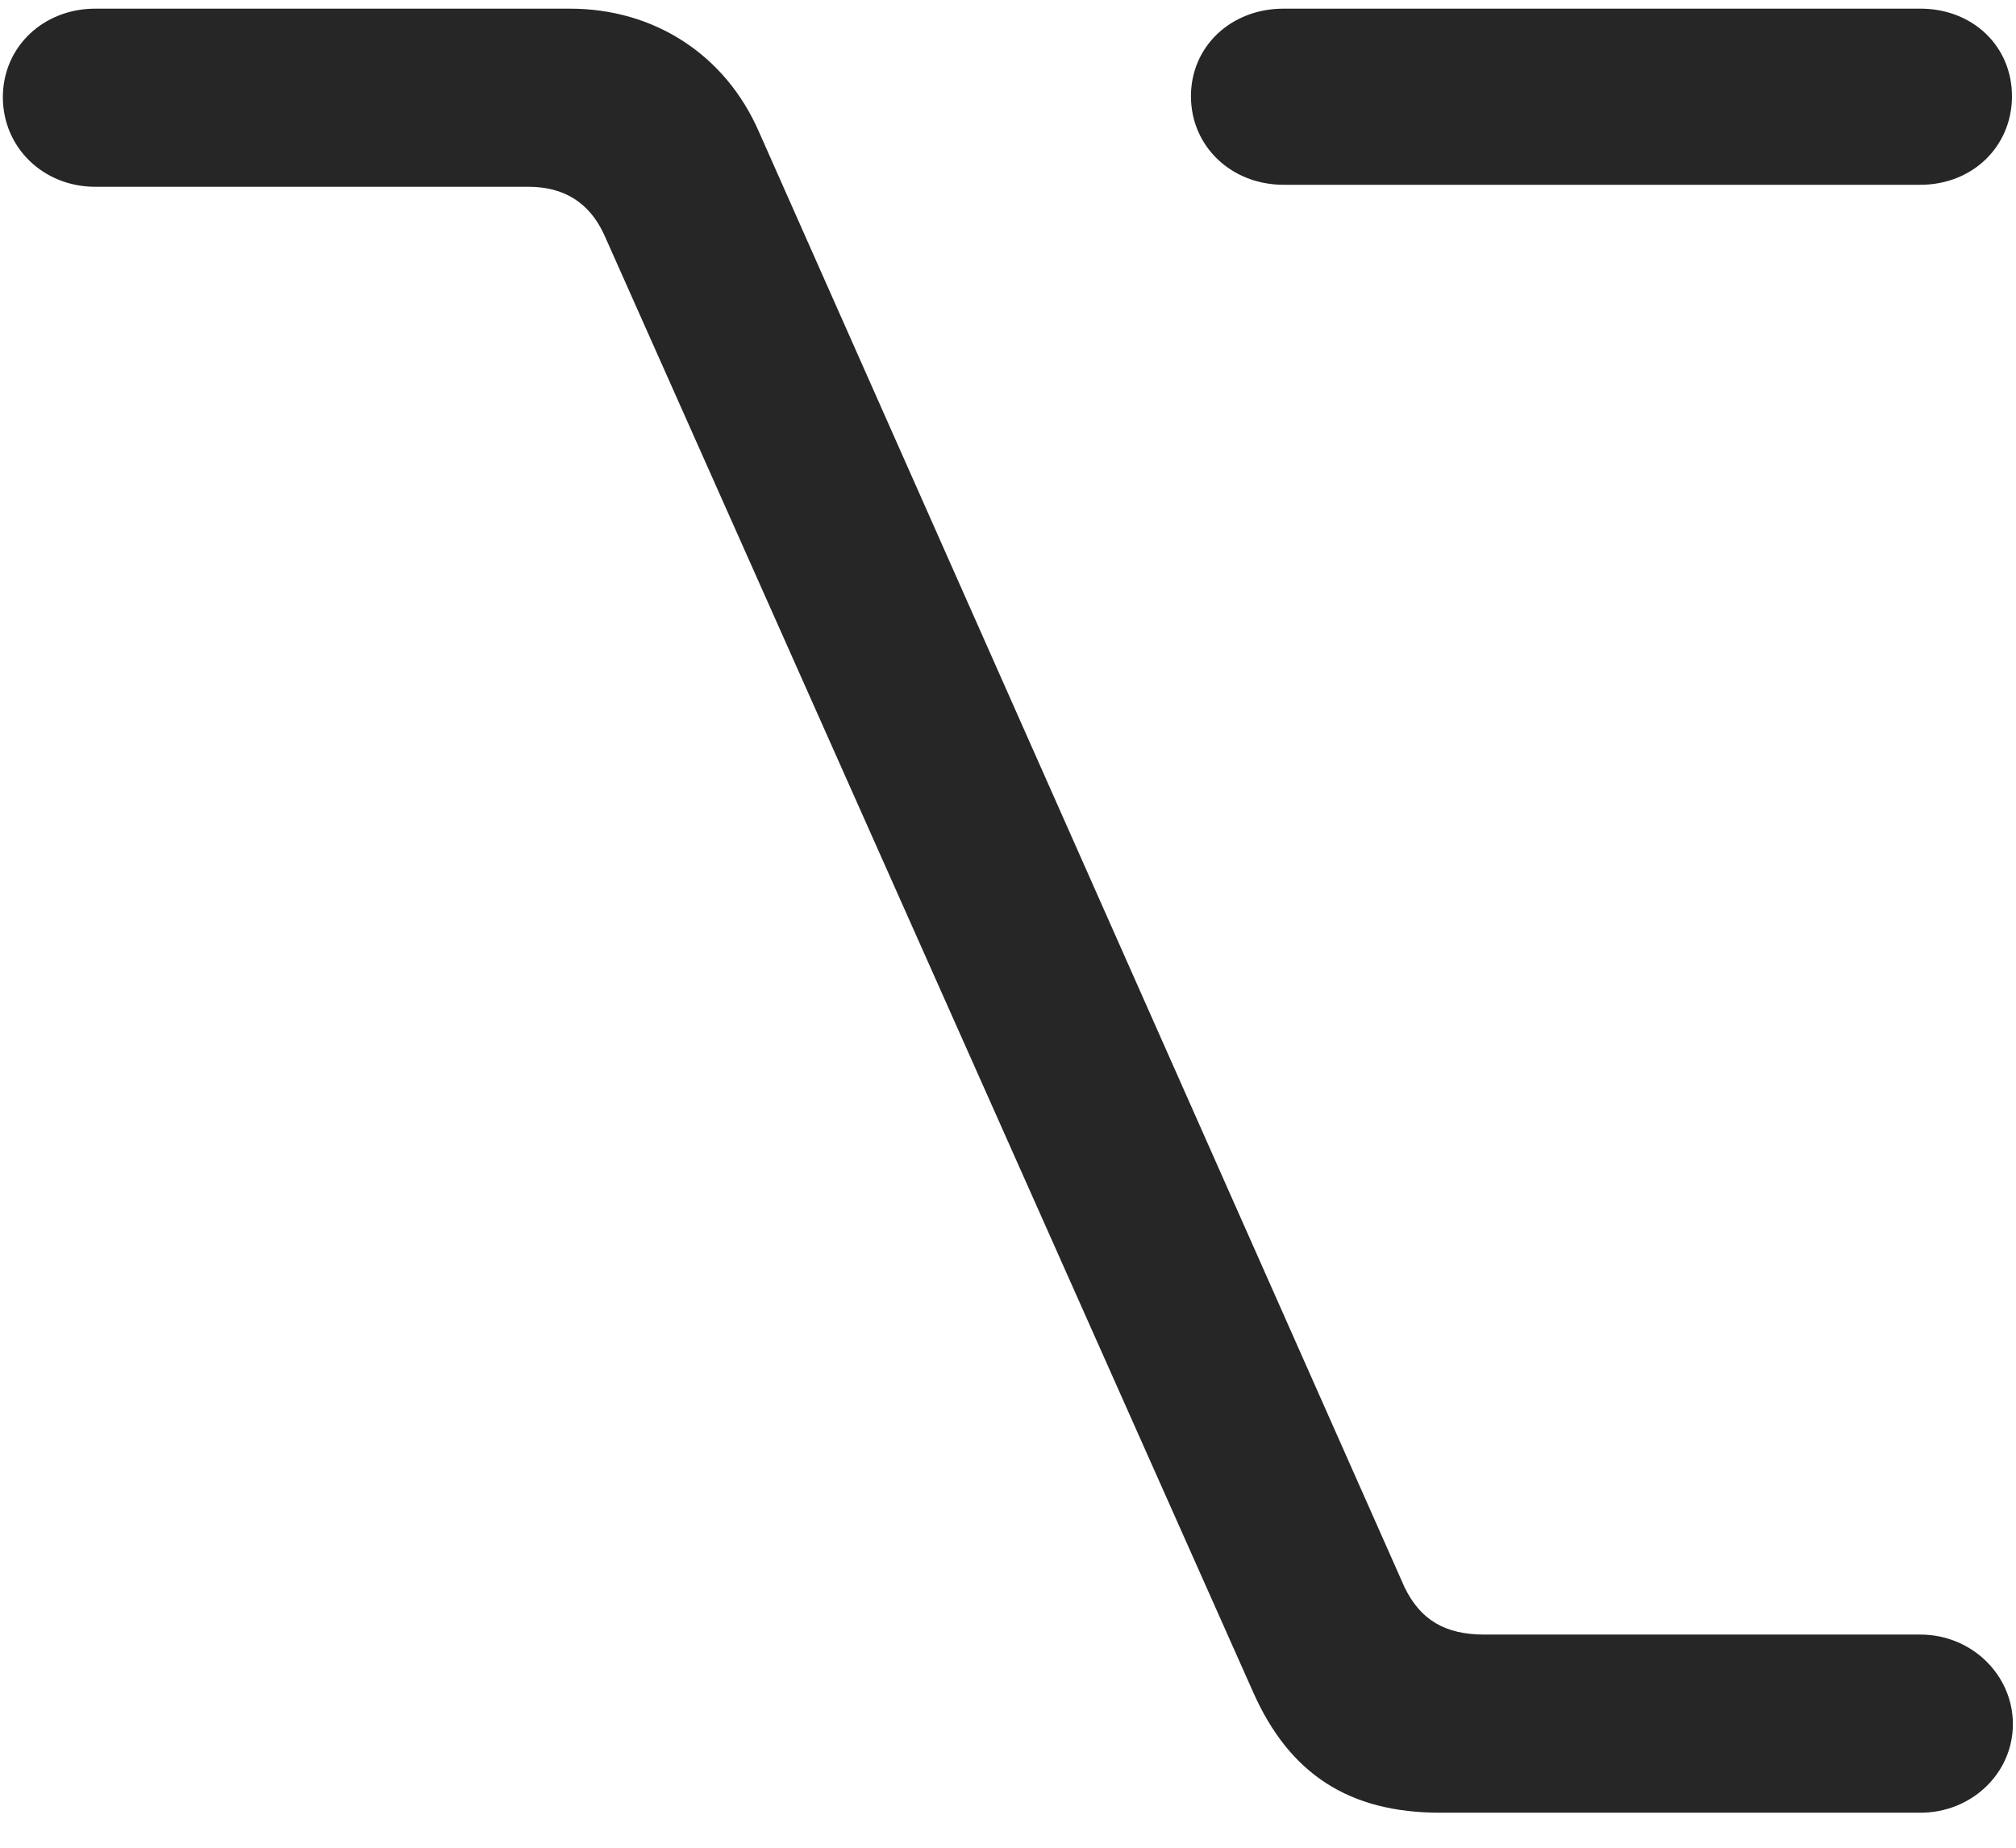 <svg width="24" height="22" viewBox="0 0 24 22" fill="none" xmlns="http://www.w3.org/2000/svg">
<g clip-path="url(#clip0_2207_3297)">
<path d="M6.784 0.103H1.135C0.514 0.103 0.034 0.56 0.034 1.157C0.034 1.755 0.514 2.224 1.135 2.224H6.291C6.713 2.224 7.018 2.411 7.194 2.798L14.916 20.142C15.35 21.126 16.065 21.583 17.143 21.583H22.862C23.471 21.583 23.963 21.114 23.963 20.528C23.963 19.942 23.471 19.462 22.862 19.462H17.67C17.202 19.462 16.909 19.286 16.721 18.899L9.034 1.567C8.635 0.653 7.791 0.103 6.784 0.103ZM22.862 0.103H15.28C14.659 0.103 14.178 0.548 14.178 1.146C14.178 1.743 14.659 2.2 15.28 2.2H22.862C23.483 2.2 23.952 1.743 23.952 1.146C23.952 0.548 23.483 0.103 22.862 0.103Z" fill="black" fill-opacity="0.85"/>
</g>
<defs>
<clipPath id="clip0_2207_3297">
<rect width="23.93" height="21.48" fill="white" transform="translate(0.034 0.103)"/>
</clipPath>
</defs>
</svg>
